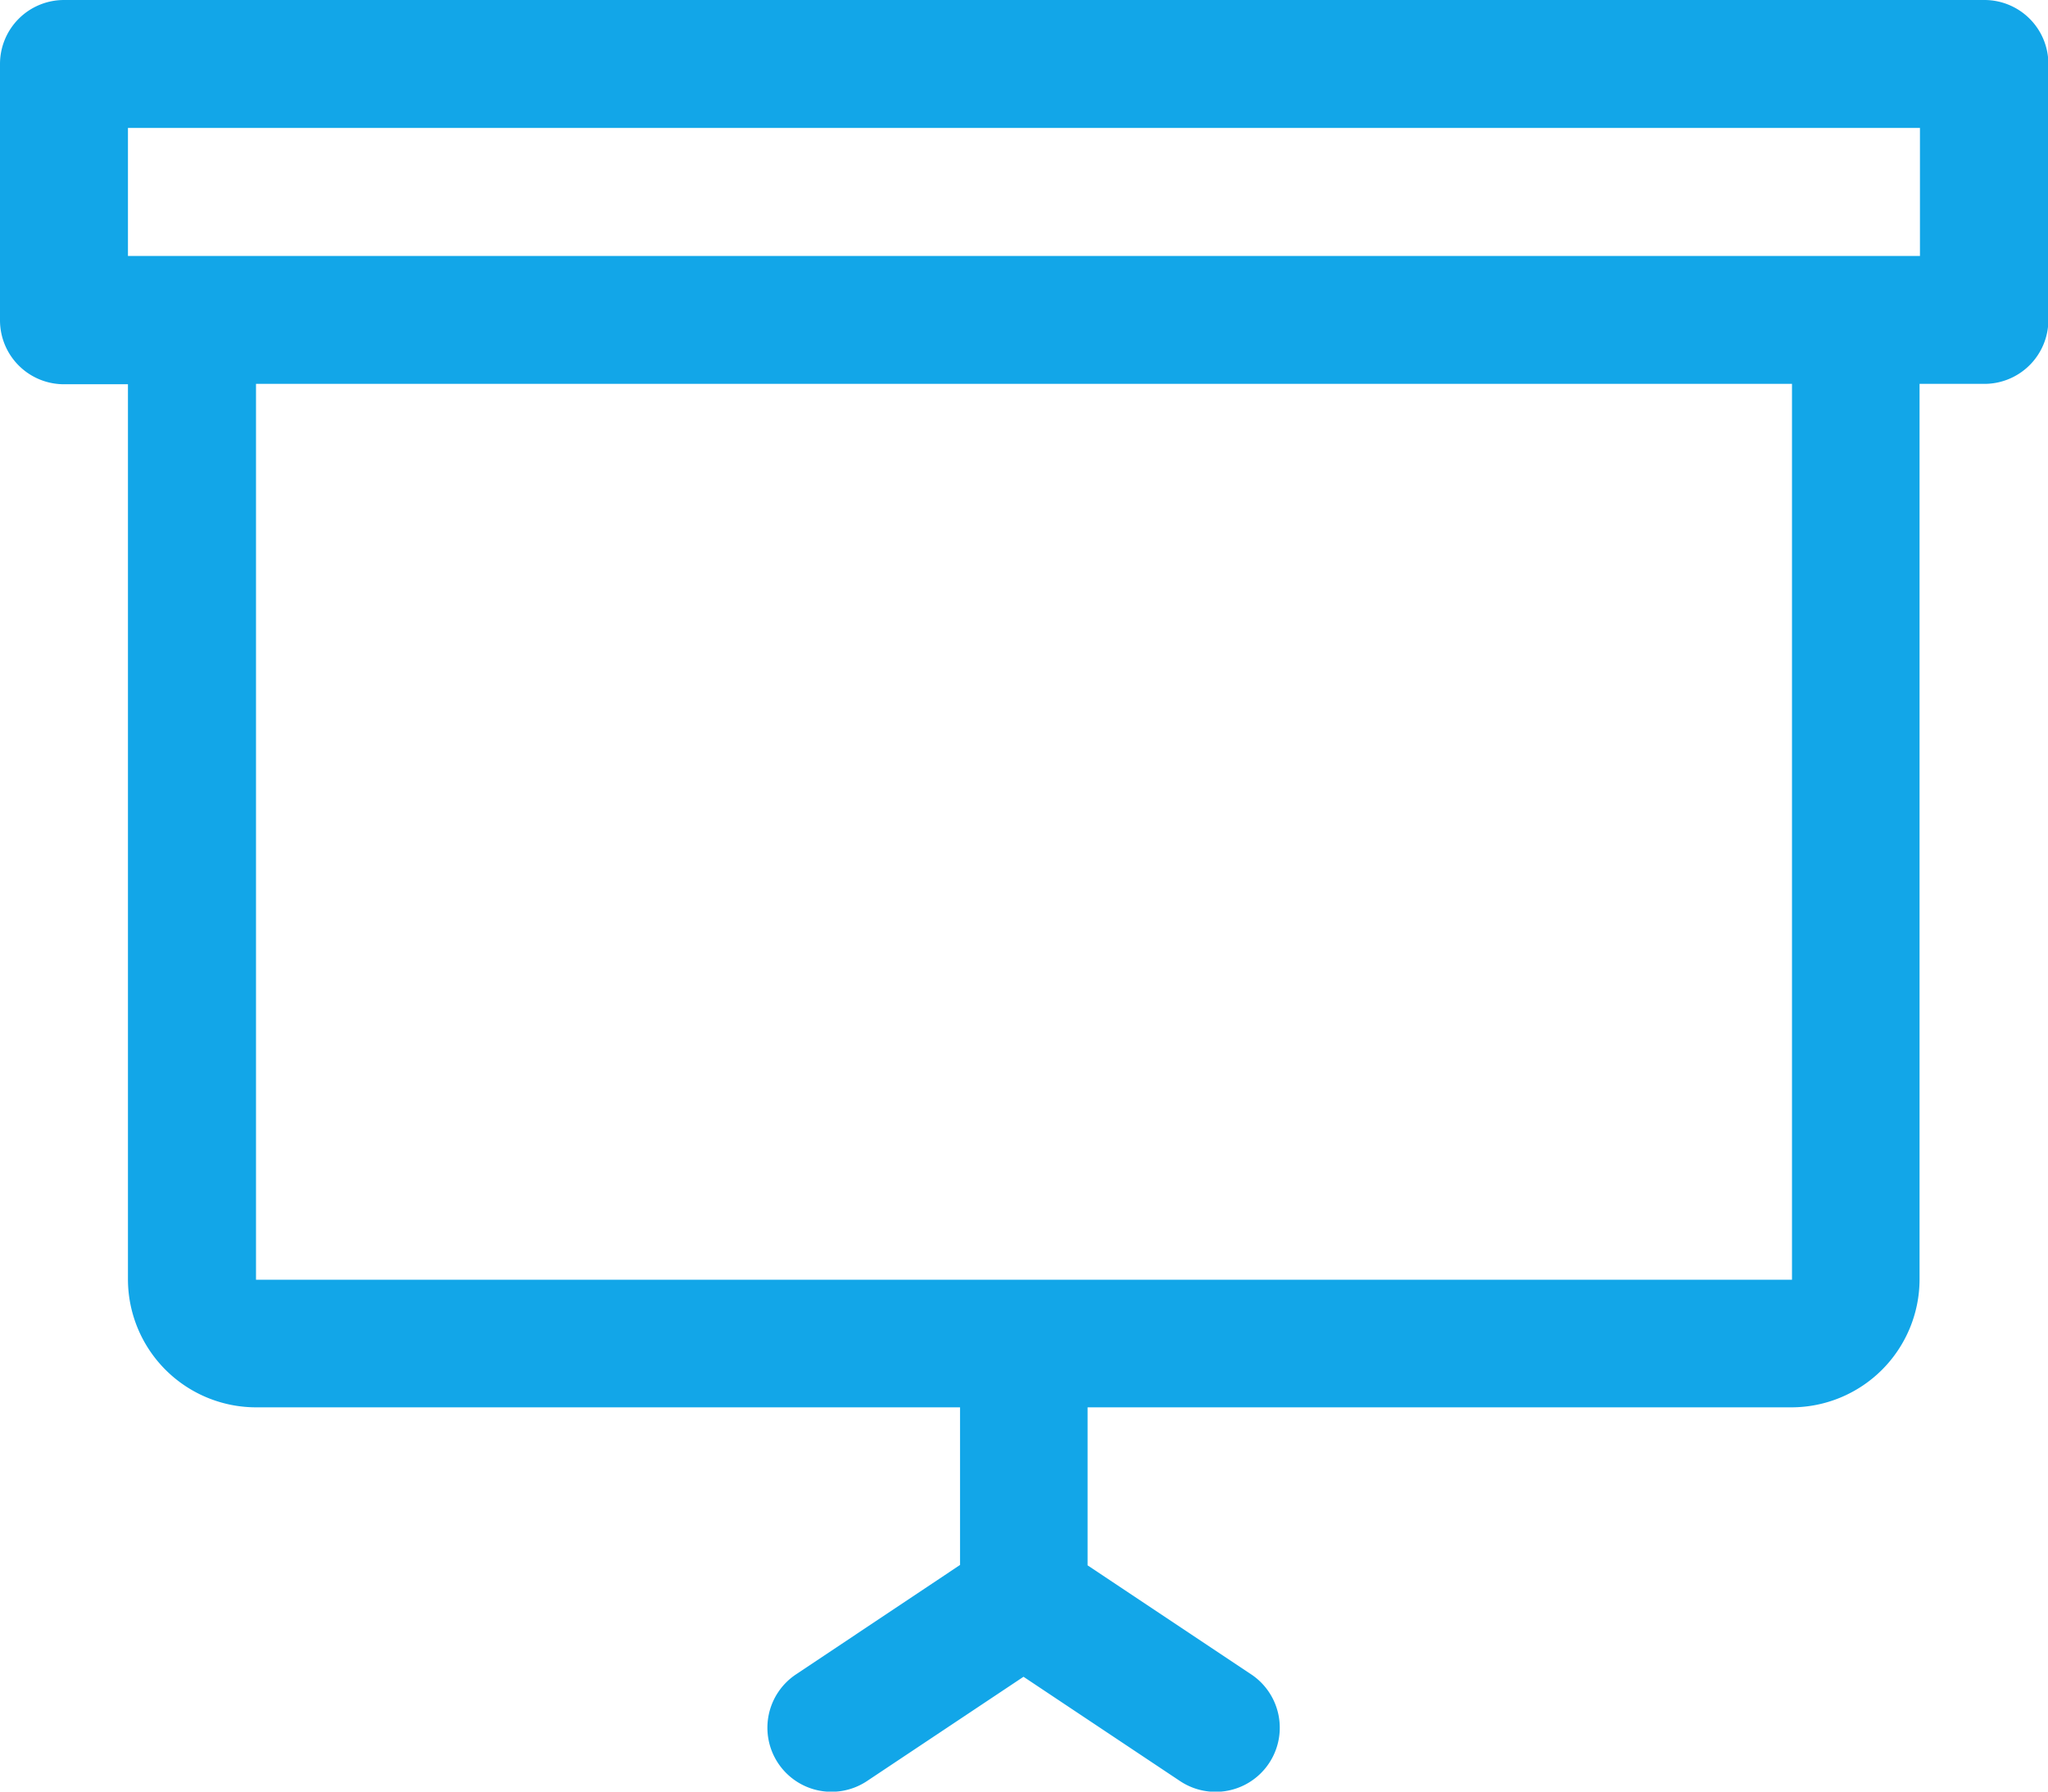 <svg xmlns="http://www.w3.org/2000/svg" width="21.096" height="18.459" viewBox="0 0 21.096 18.459">
  <g transform="translate(0 -32)">
    <g transform="translate(0 32)">
      <path d="M20.436,32H.659A.659.659,0,0,0,0,32.659V35.3a.659.659,0,0,0,.659.659h.659v9.229A1.321,1.321,0,0,0,2.637,46.5H9.889v1.624L8.2,49.251a.659.659,0,1,0,.73,1.1l1.613-1.075,1.613,1.075a.659.659,0,1,0,.732-1.1l-1.685-1.123V46.5h7.252a1.321,1.321,0,0,0,1.318-1.318V35.955h.659A.659.659,0,0,0,21.1,35.3V32.659A.659.659,0,0,0,20.436,32ZM18.459,45.185H2.637V35.955H18.459Zm1.318-10.548H1.318V33.318H19.777Z" transform="translate(0 -32)" fill="#12a6e8"/>
    </g>
  </g>
</svg>